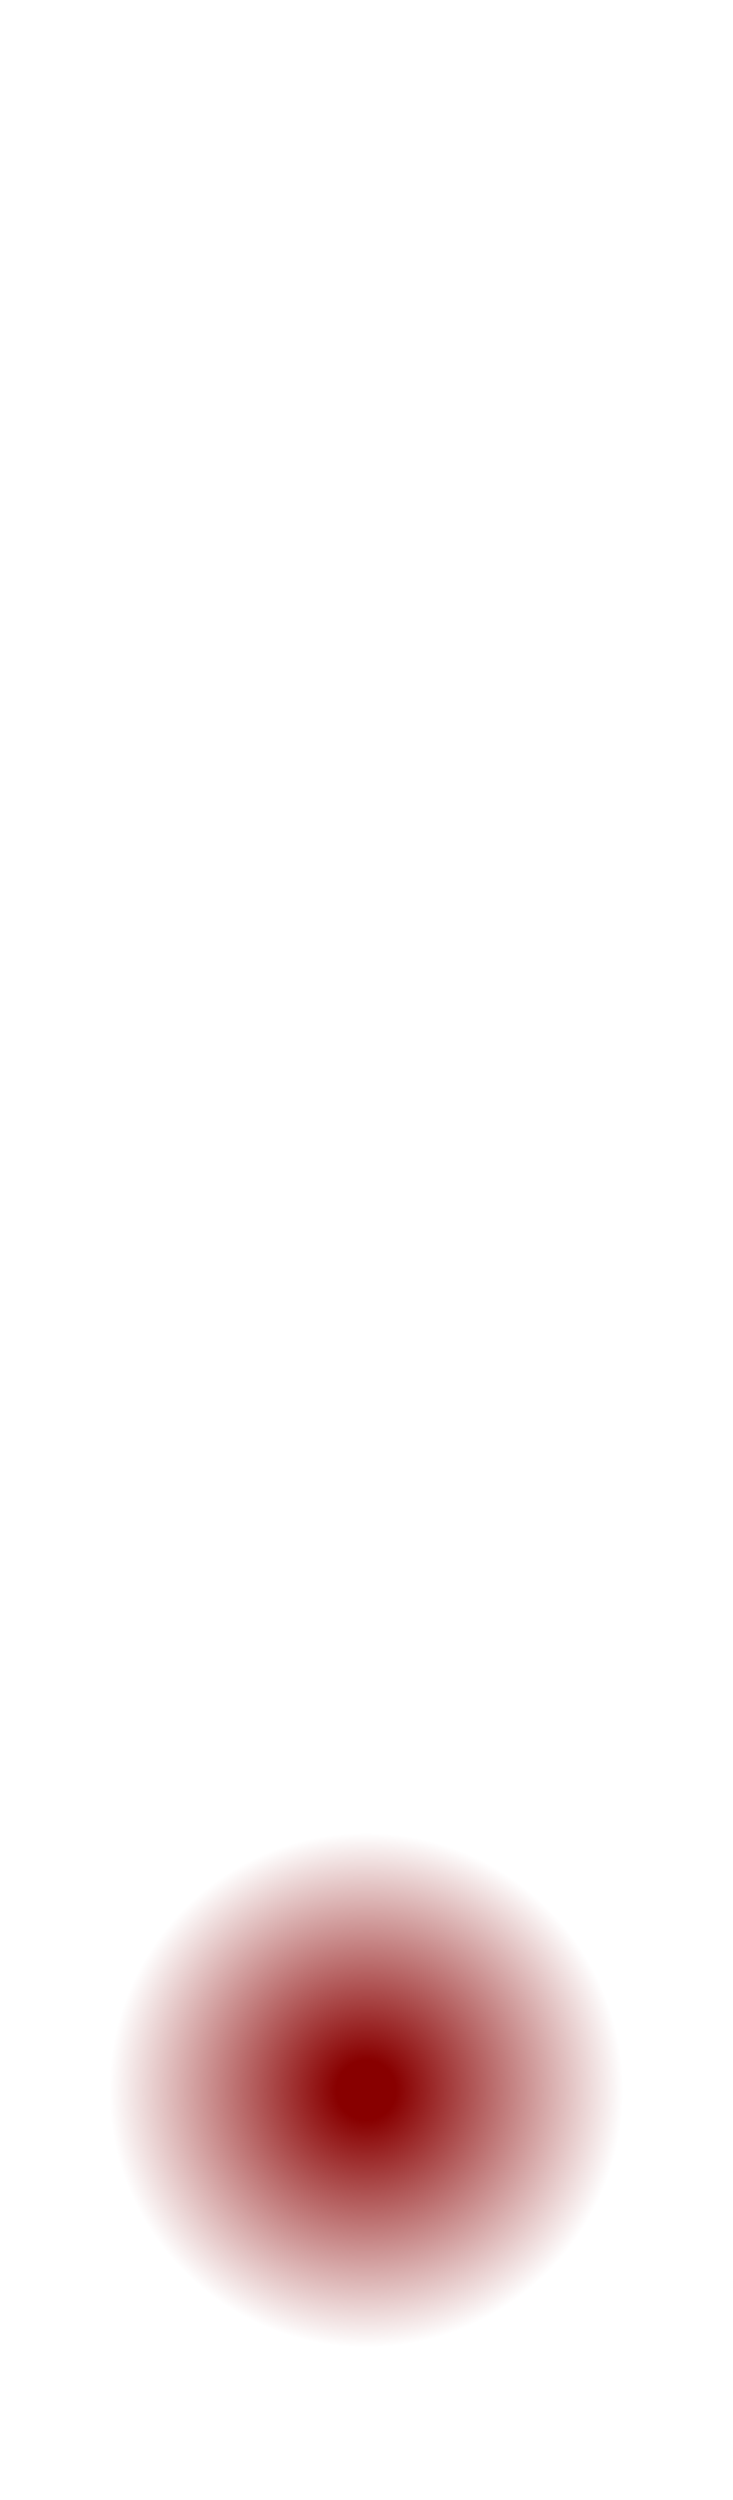<?xml version="1.0" encoding="UTF-8" standalone="no"?>
<svg xmlns:xlink="http://www.w3.org/1999/xlink" height="76.0px" width="22.3px" xmlns="http://www.w3.org/2000/svg">
  <g transform="matrix(1.0, 0.0, 0.0, 1.0, 11.15, 11.15)">
    <use height="80.3" transform="matrix(0.202, 0.0, 0.0, 0.202, -8.12, 44.28)" width="80.35" xlink:href="#sprite0"/>
  </g>
  <defs>
    <g id="sprite0" transform="matrix(1.0, 0.0, 0.0, 1.0, 40.15, 40.15)">
      <use height="80.3" transform="matrix(1.0, 0.0, 0.0, 1.0, -40.15, -40.15)" width="80.35" xlink:href="#sprite1"/>
    </g>
    <g id="sprite1" transform="matrix(1.0, 0.0, 0.0, 1.0, 40.15, 40.15)">
      <use height="80.3" transform="matrix(1.0, 0.0, 0.0, 1.0, -40.15, -40.15)" width="80.35" xlink:href="#shape0"/>
    </g>
    <g id="shape0" transform="matrix(1.0, 0.0, 0.0, 1.0, 40.15, 40.15)">
      <path d="M0.0 -40.15 Q16.65 -40.15 28.4 -28.4 40.2 -16.65 40.2 0.0 40.2 16.65 28.4 28.4 16.65 40.15 0.0 40.15 -16.6 40.15 -28.4 28.4 -40.15 16.65 -40.15 0.0 -40.15 -16.65 -28.4 -28.4 -16.6 -40.15 0.0 -40.15" fill="url(#gradient0)" fill-rule="evenodd" stroke="none"/>
    </g>
    <radialGradient cx="0" cy="0" gradientTransform="matrix(0.05, 0.0, 0.0, 0.05, 0.0, 0.0)" gradientUnits="userSpaceOnUse" id="gradient0" r="819.2" spreadMethod="pad">
      <stop offset="0.11" stop-color="#880000"/>
      <stop offset="0.945" stop-color="#880000" stop-opacity="0.0"/>
    </radialGradient>
  </defs>
</svg>
